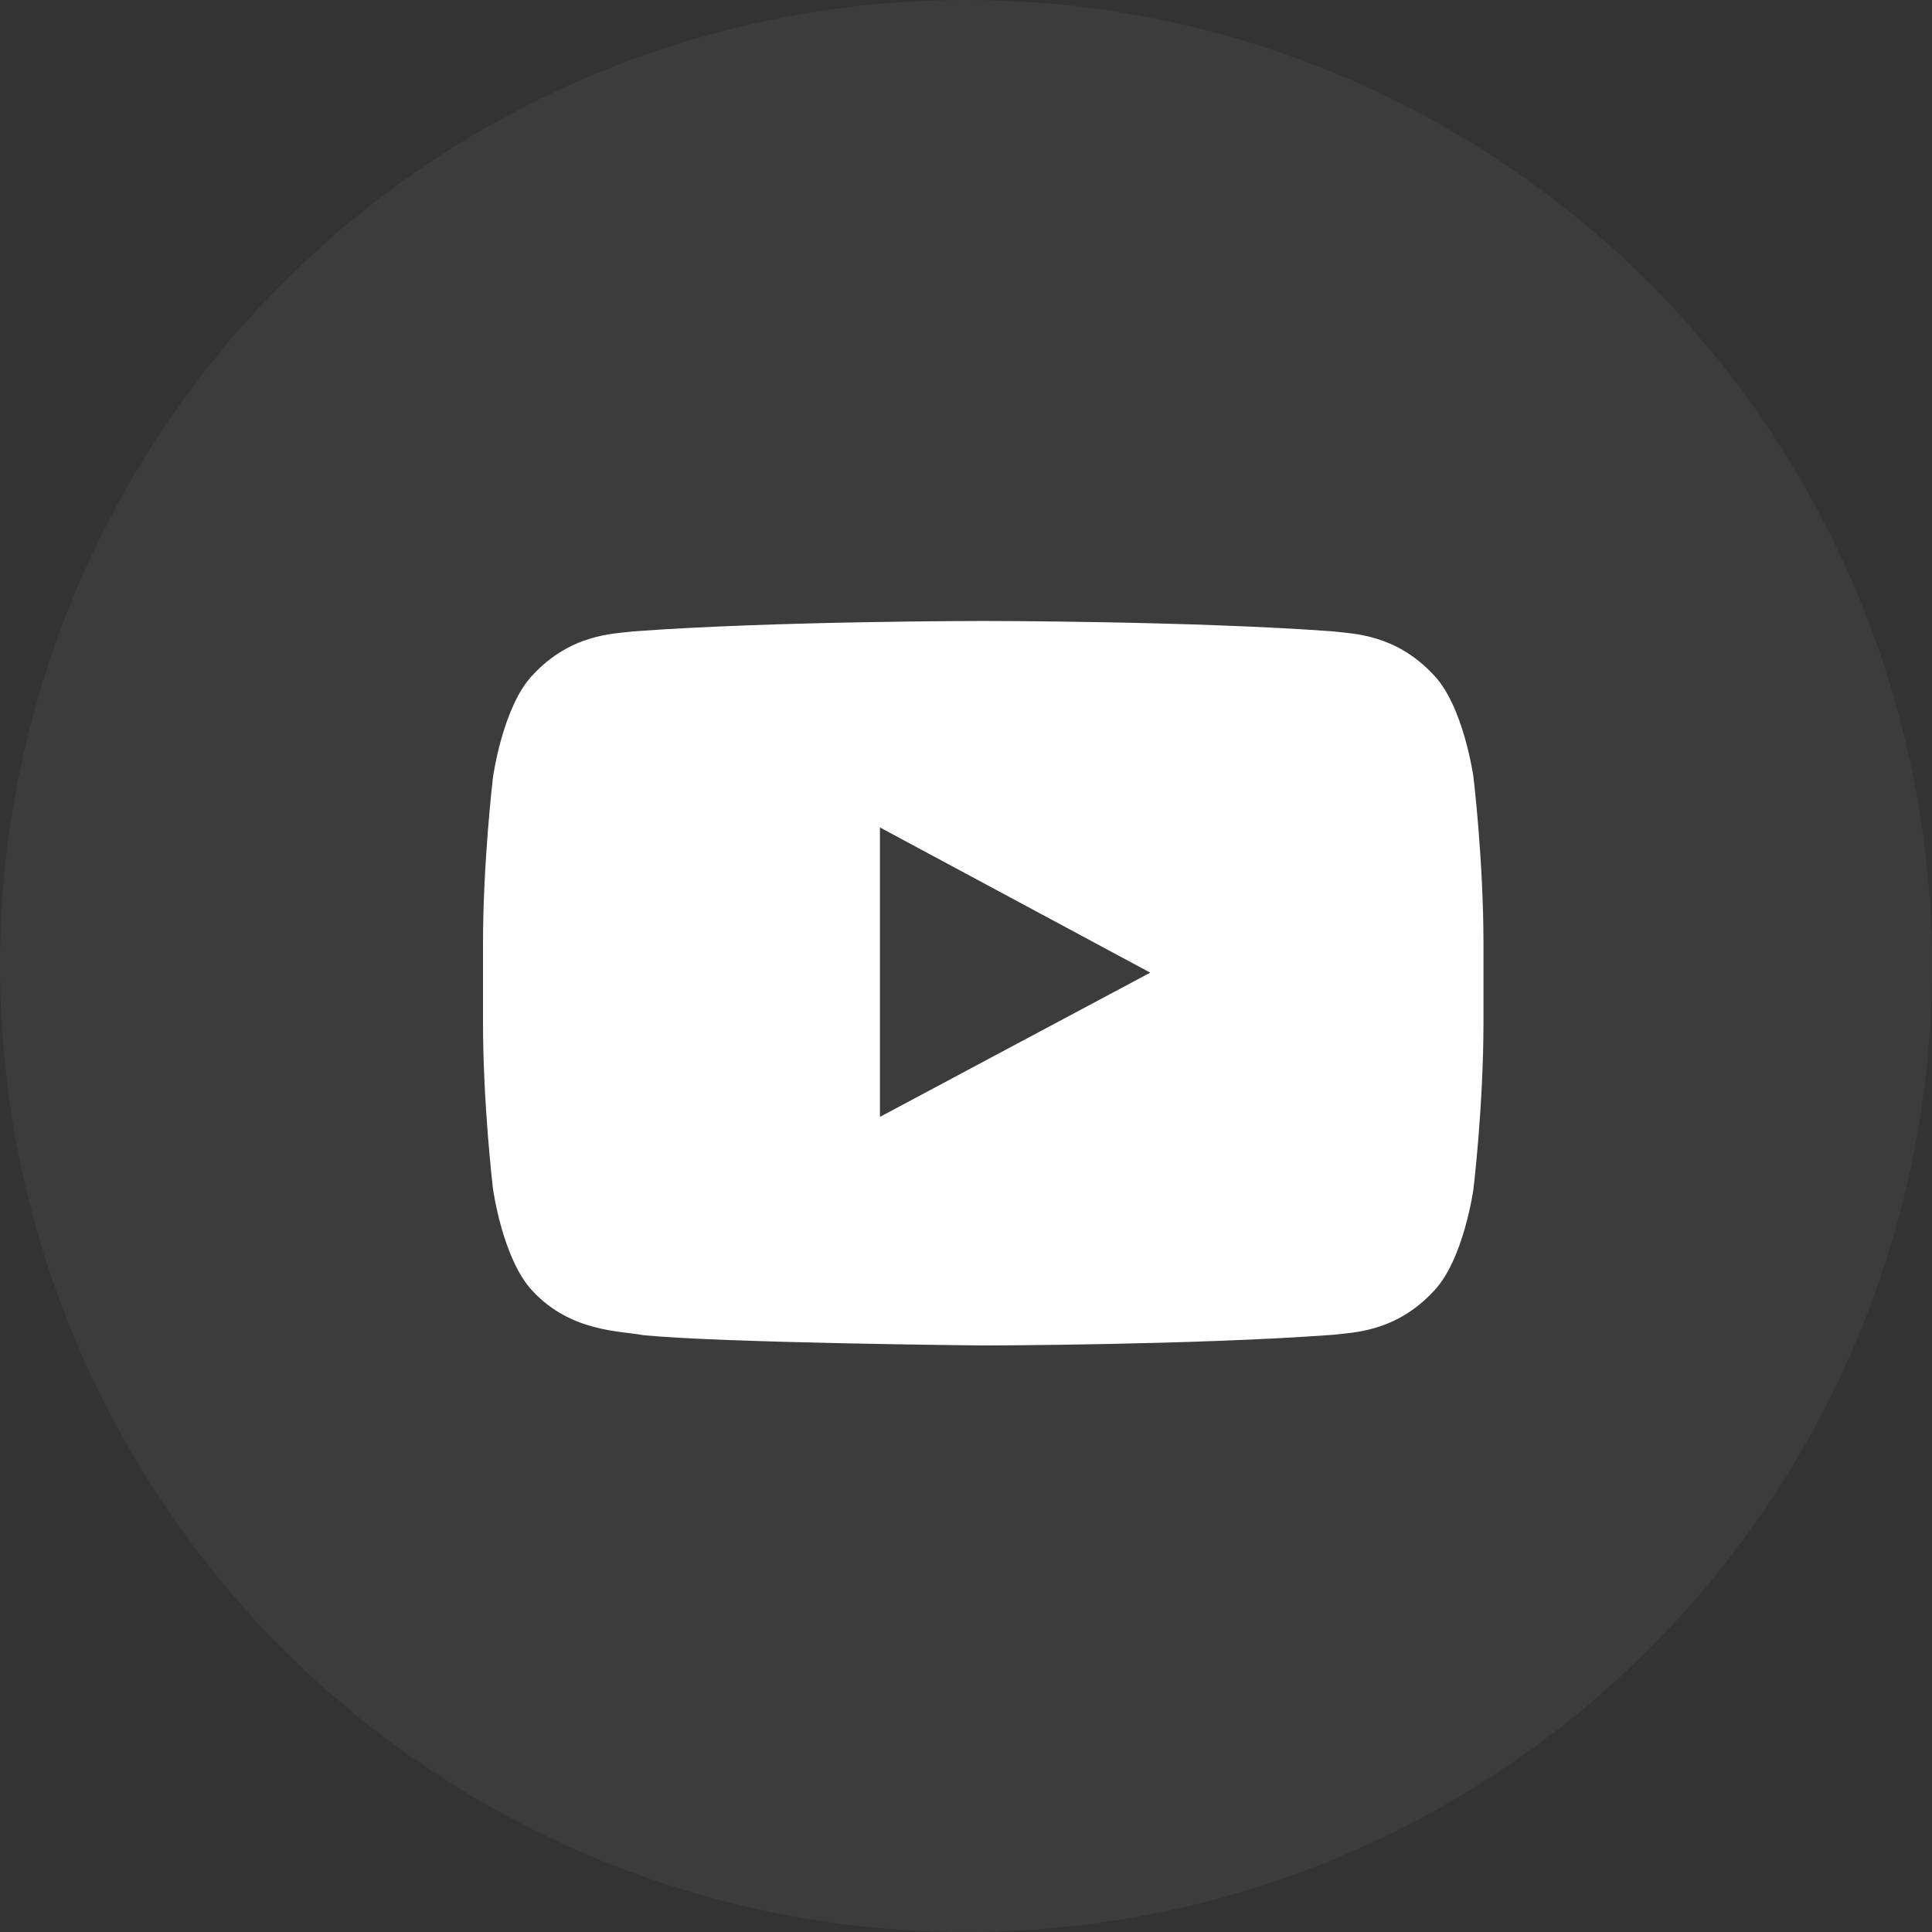 <svg width="46" height="46" viewBox="0 0 46 46" fill="none" xmlns="http://www.w3.org/2000/svg">
<rect x="0" y="0" width="46" height="46" fill="#333333" stroke="none"/>
<circle cx="23" cy="23" r="23" fill="#6C6767" fill-opacity="0.18"/>
<path fill-rule="evenodd" clip-rule="evenodd" d="M20.951 26.592V19.701L27.387 23.158L20.951 26.592ZM35.083 18.506C35.083 18.506 34.85 16.816 34.136 16.072C33.23 15.095 32.215 15.091 31.749 15.034C28.416 14.785 23.416 14.785 23.416 14.785H23.406C23.406 14.785 18.405 14.785 15.072 15.034C14.606 15.09 13.591 15.095 12.684 16.072C11.97 16.816 11.738 18.506 11.738 18.506C11.738 18.506 11.5 20.492 11.5 22.475V24.337C11.5 26.322 11.738 28.306 11.738 28.306C11.738 28.306 11.97 29.996 12.684 30.741C13.591 31.718 14.781 31.687 15.311 31.789C17.217 31.977 23.411 32.035 23.411 32.035C23.411 32.035 28.416 32.028 31.749 31.78C32.216 31.723 33.23 31.718 34.136 30.741C34.851 29.996 35.083 28.306 35.083 28.306C35.083 28.306 35.321 26.322 35.321 24.336V22.476C35.321 20.492 35.083 18.506 35.083 18.506Z" fill="white"/>
</svg>
